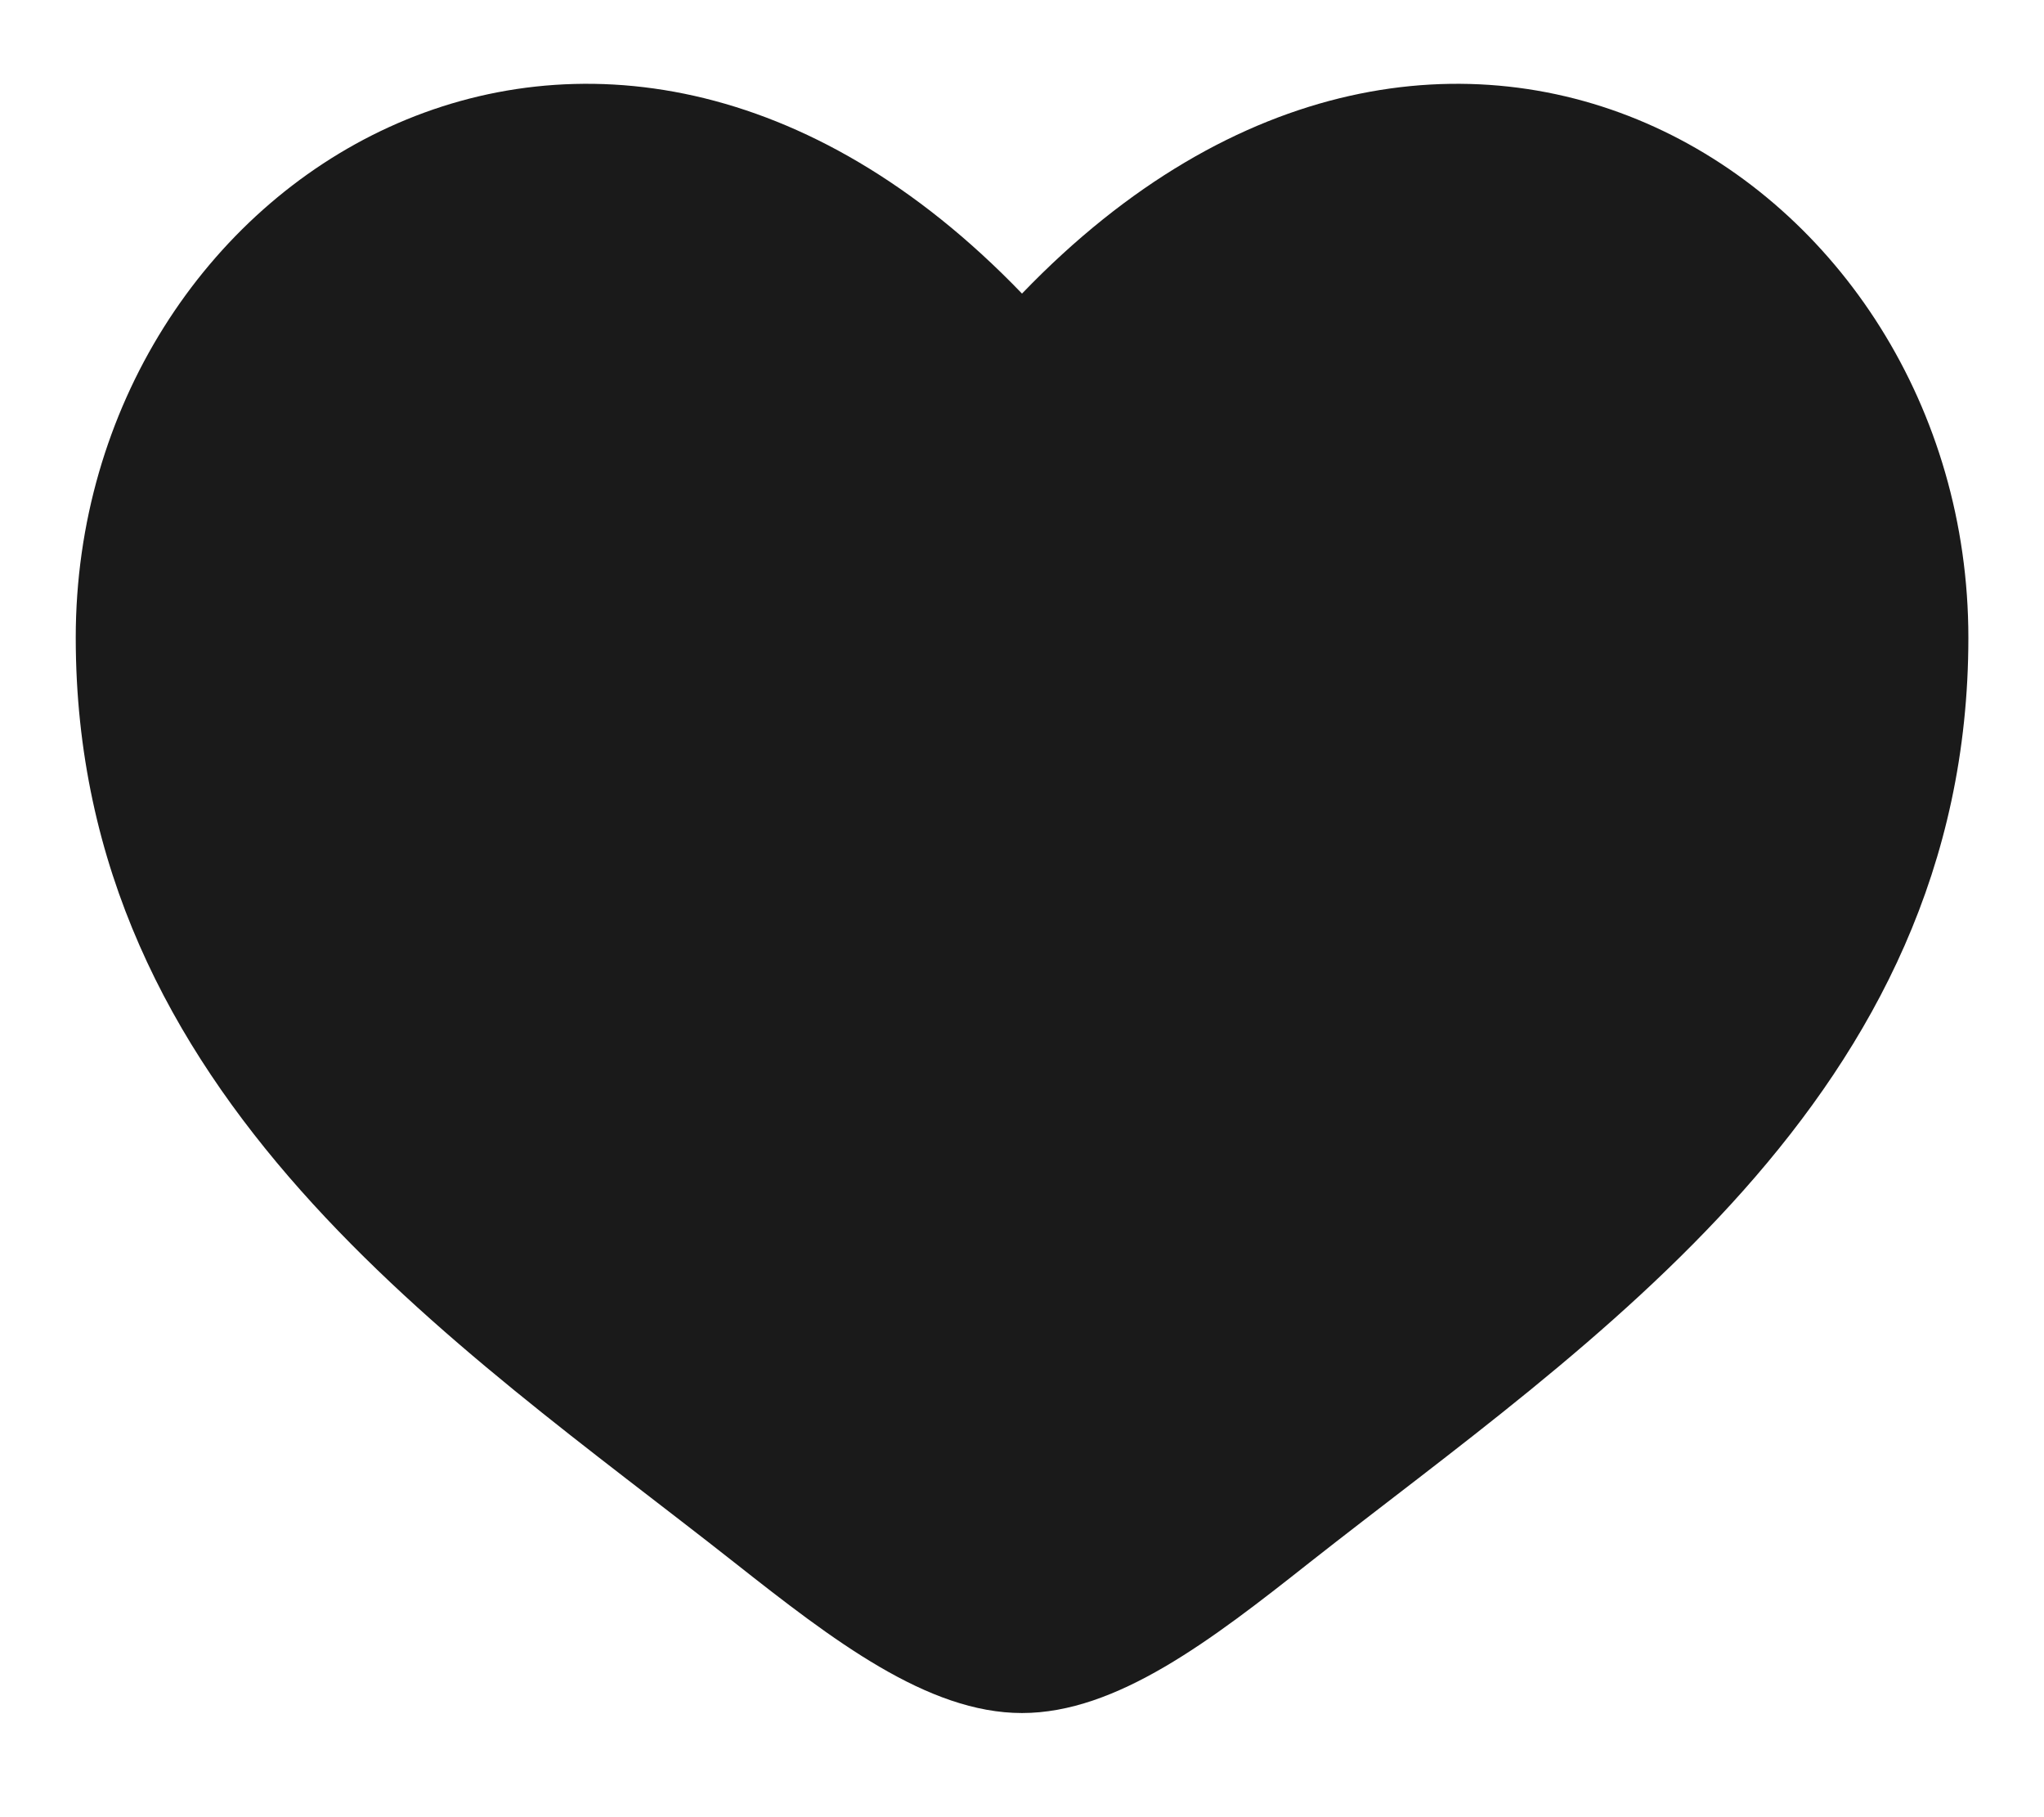 <svg width="18" height="16" viewBox="0 0 18 16" fill="none" xmlns="http://www.w3.org/2000/svg">
<path d="M0.667 5.614C0.667 9.667 4.017 11.826 6.469 13.759C7.334 14.441 8.167 15.083 9 15.083C9.834 15.083 10.667 14.442 11.532 13.758C13.985 11.827 17.334 9.667 17.334 5.615C17.334 1.562 12.75 -1.312 9 2.585C5.25 -1.312 0.667 1.562 0.667 5.614Z" fill="#1A1A1A"/>
</svg>
